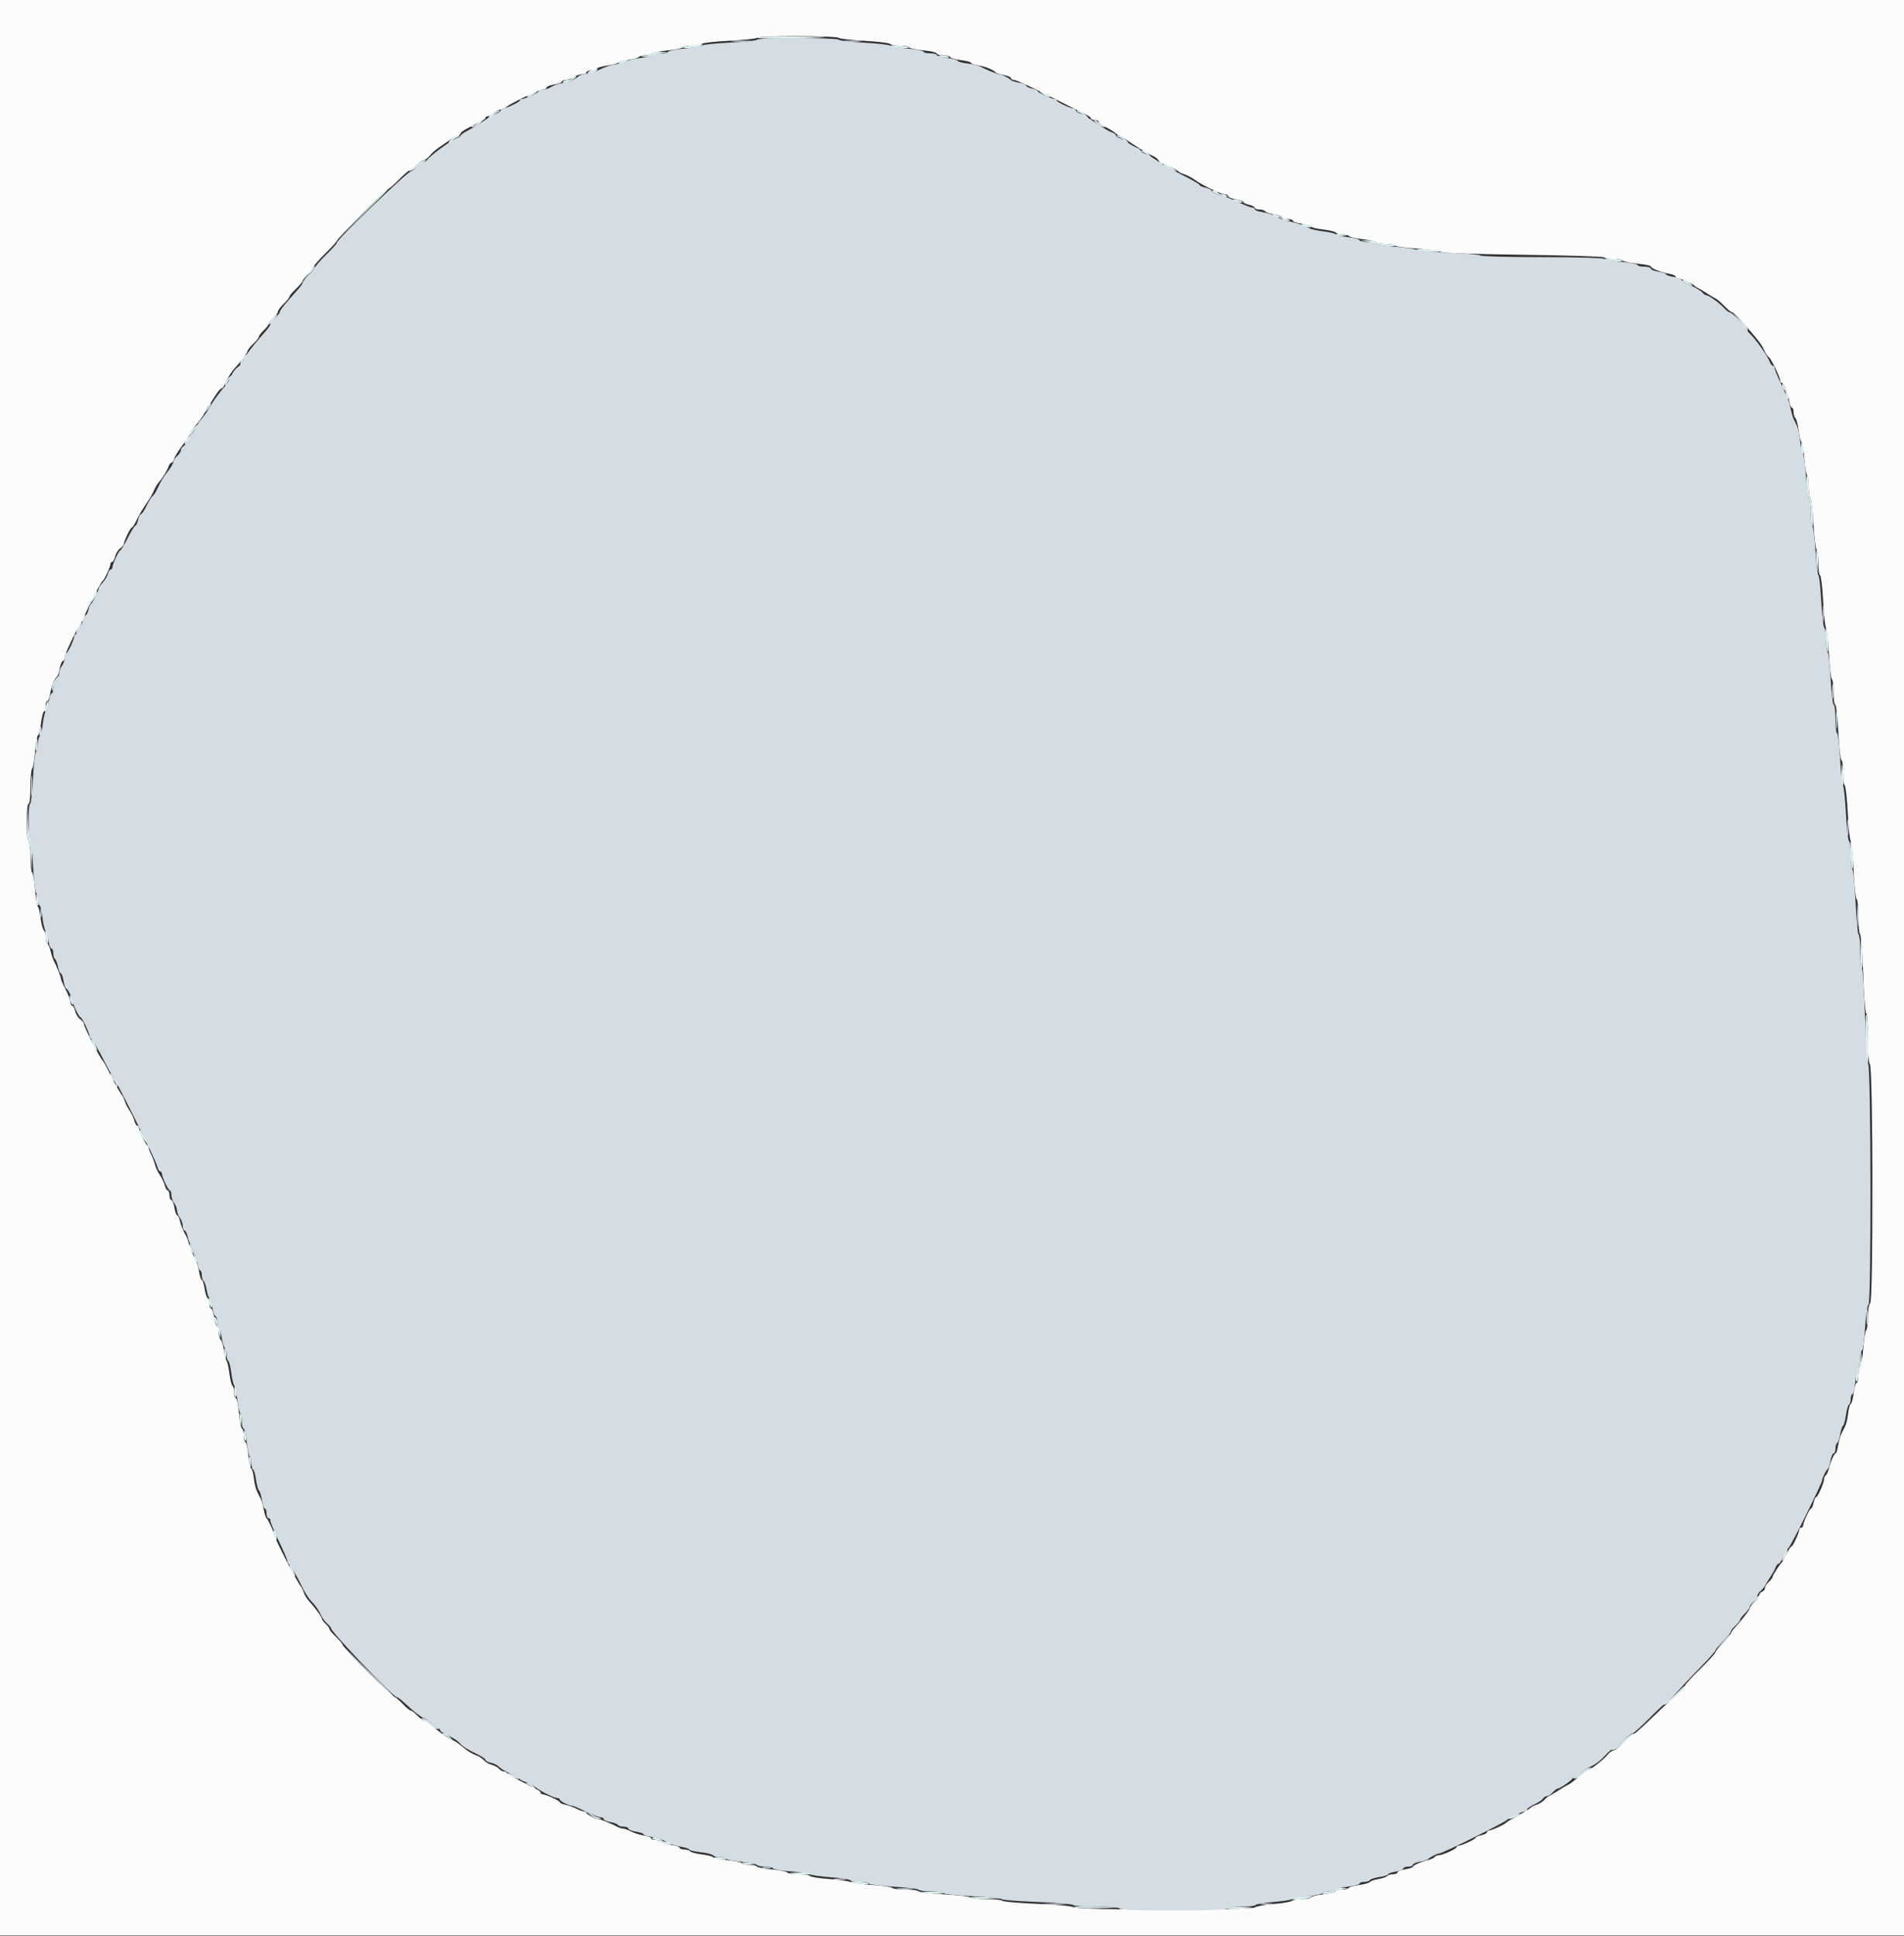 <svg id="svg" version="1.1" xmlns="http://www.w3.org/2000/svg" xmlns:xlink="http://www.w3.org/1999/xlink" width="400" height="406.494" viewBox="0, 0, 400,406.494"><rect x="0" y="0" width="400" height="406.494" fill="#333333" stroke="none"/><g id="svgg"><path id="path0" d="M0.000 203.200 L 0.000 406.400 200.000 406.400 L 400.000 406.400 400.000 203.200 L 400.000 0.000 200.000 0.000 L 0.000 0.000 0.000 203.200 M176.163 7.941 C 176.279 8.128,178.675 8.409,181.487 8.564 C 184.299 8.719,186.771 9.016,186.980 9.223 C 187.189 9.430,188.123 9.600,189.056 9.600 C 189.989 9.600,190.849 9.756,190.968 9.947 C 191.086 10.139,192.446 10.419,193.991 10.572 C 195.536 10.724,196.800 11.018,196.800 11.224 C 196.800 11.431,197.430 11.600,198.200 11.600 C 198.970 11.600,199.600 11.767,199.600 11.971 C 199.600 12.175,200.590 12.466,201.800 12.617 C 203.010 12.768,204.000 13.028,204.000 13.195 C 204.000 13.361,204.728 13.614,205.617 13.756 C 207.113 13.996,208.722 14.663,209.200 15.242 C 209.310 15.376,210.075 15.609,210.900 15.760 C 211.725 15.912,212.400 16.208,212.400 16.418 C 212.400 16.628,212.712 16.800,213.094 16.800 C 213.476 16.800,216.897 18.375,220.696 20.300 C 224.495 22.225,227.963 23.978,228.402 24.195 C 228.841 24.412,229.200 24.727,229.200 24.895 C 229.200 25.063,229.560 25.200,230.000 25.200 C 230.440 25.200,230.800 25.384,230.800 25.610 C 230.800 25.835,231.205 26.195,231.700 26.409 C 232.701 26.842,234.093 27.677,234.400 28.029 C 234.510 28.155,234.870 28.382,235.200 28.534 C 235.530 28.685,236.268 29.122,236.840 29.504 C 237.954 30.249,239.308 31.115,240.600 31.910 C 241.040 32.181,241.810 32.579,242.310 32.795 C 242.811 33.011,243.325 33.461,243.453 33.794 C 243.581 34.127,243.864 34.400,244.082 34.400 C 244.585 34.400,247.334 35.670,247.600 36.025 C 247.710 36.172,248.250 36.430,248.800 36.599 C 249.350 36.767,250.340 37.286,250.999 37.752 C 252.748 38.989,256.489 40.797,257.300 40.798 C 257.685 40.799,258.000 40.978,258.000 41.195 C 258.000 41.413,258.720 41.706,259.600 41.846 C 260.480 41.987,261.200 42.245,261.200 42.419 C 261.200 42.594,261.740 42.855,262.400 43.000 C 263.060 43.145,263.600 43.429,263.600 43.632 C 263.600 43.834,264.039 44.000,264.576 44.000 C 265.113 44.000,265.654 44.164,265.778 44.365 C 265.903 44.566,266.722 44.852,267.600 45.000 C 268.478 45.148,269.297 45.434,269.422 45.635 C 269.546 45.836,270.087 46.000,270.624 46.000 C 271.161 46.000,271.600 46.160,271.600 46.355 C 271.600 46.550,272.406 46.830,273.391 46.978 C 274.376 47.125,275.275 47.398,275.390 47.584 C 275.505 47.769,276.679 48.047,278.000 48.200 C 279.321 48.353,280.502 48.641,280.624 48.839 C 280.747 49.038,281.366 49.200,282.000 49.200 C 282.634 49.200,283.255 49.366,283.381 49.569 C 283.506 49.771,284.779 50.063,286.210 50.216 C 287.641 50.369,288.909 50.653,289.029 50.847 C 289.149 51.041,290.036 51.200,291.000 51.200 C 291.964 51.200,292.852 51.360,292.973 51.556 C 293.094 51.752,295.219 52.042,297.696 52.200 C 300.173 52.359,302.422 52.668,302.693 52.887 C 302.994 53.131,309.754 53.371,320.007 53.504 C 329.258 53.623,336.922 53.874,337.037 54.060 C 337.153 54.247,338.036 54.400,339.000 54.400 C 339.964 54.400,340.849 54.556,340.968 54.747 C 341.086 54.939,342.446 55.219,343.991 55.372 C 345.536 55.524,346.800 55.774,346.800 55.927 C 346.800 56.335,348.923 57.205,350.570 57.473 C 351.357 57.600,352.000 57.861,352.000 58.052 C 352.000 58.244,352.198 58.400,352.440 58.400 C 352.955 58.400,355.708 59.644,356.000 60.008 C 356.110 60.146,356.470 60.382,356.800 60.534 C 357.130 60.685,357.940 61.165,358.600 61.600 C 359.260 62.035,360.070 62.515,360.400 62.666 C 360.730 62.817,361.573 63.539,362.273 64.270 C 362.973 65.002,363.715 65.600,363.922 65.600 C 364.129 65.600,365.046 66.455,365.959 67.500 C 369.636 71.704,370.112 72.334,370.776 73.861 C 370.982 74.335,371.352 74.847,371.598 74.999 C 372.080 75.297,374.000 79.273,374.000 79.974 C 374.000 80.208,374.136 80.400,374.302 80.400 C 374.731 80.400,375.599 82.483,375.873 84.170 C 376.000 84.957,376.261 85.600,376.452 85.600 C 376.644 85.600,376.800 86.014,376.800 86.520 C 376.800 87.026,376.985 87.625,377.211 87.851 C 377.436 88.076,377.734 89.237,377.872 90.431 C 378.010 91.624,378.278 92.703,378.468 92.828 C 378.658 92.953,378.928 94.534,379.067 96.342 C 379.207 98.149,379.474 99.722,379.660 99.837 C 379.847 99.953,380.000 101.016,380.000 102.200 C 380.000 103.384,380.157 104.450,380.348 104.568 C 380.540 104.686,380.826 107.126,380.984 109.990 C 381.143 112.854,381.436 115.299,381.636 115.422 C 381.836 115.546,382.000 116.807,382.000 118.224 C 382.000 119.641,382.162 120.800,382.359 120.800 C 382.556 120.800,382.848 123.233,383.008 126.206 C 383.167 129.180,383.439 131.701,383.612 131.808 C 383.786 131.915,384.057 134.346,384.216 137.210 C 384.374 140.074,384.660 142.514,384.852 142.632 C 385.043 142.750,385.200 144.007,385.200 145.424 C 385.200 146.841,385.361 148.000,385.558 148.000 C 385.756 148.000,386.047 150.610,386.207 153.800 C 386.366 156.990,386.655 159.600,386.848 159.600 C 387.042 159.600,387.200 160.759,387.200 162.176 C 387.200 163.593,387.360 164.851,387.555 164.972 C 387.750 165.093,388.040 167.715,388.200 170.800 C 388.360 173.885,388.633 176.497,388.807 176.604 C 388.981 176.712,389.254 179.500,389.413 182.800 C 389.572 186.100,389.859 188.800,390.051 188.800 C 390.243 188.800,390.400 190.384,390.400 192.320 C 390.400 194.256,390.570 196.011,390.777 196.220 C 390.984 196.429,391.282 200.245,391.437 204.700 C 391.593 209.155,391.874 212.800,392.060 212.800 C 392.247 212.800,392.400 215.104,392.400 217.920 C 392.400 221.057,392.568 223.208,392.833 223.473 C 393.502 224.142,393.568 272.992,392.900 273.660 C 392.607 273.953,392.400 275.193,392.400 276.656 C 392.400 278.029,392.247 279.247,392.060 279.363 C 391.873 279.478,391.599 281.149,391.451 283.076 C 391.303 285.002,391.006 286.754,390.791 286.969 C 390.576 287.184,390.400 288.044,390.400 288.880 C 390.400 289.716,390.241 290.400,390.046 290.400 C 389.851 290.400,389.568 291.390,389.417 292.600 C 389.266 293.810,389.000 294.800,388.827 294.800 C 388.653 294.800,388.406 295.686,388.278 296.769 C 388.150 297.853,387.855 299.113,387.622 299.569 C 387.390 300.026,387.023 300.752,386.808 301.183 C 386.592 301.613,386.299 302.693,386.156 303.583 C 386.014 304.472,385.785 305.200,385.647 305.200 C 385.341 305.200,384.542 306.997,384.178 308.504 C 384.031 309.111,383.751 309.706,383.556 309.827 C 383.360 309.948,383.200 310.305,383.200 310.621 C 383.200 311.398,381.879 314.400,381.537 314.400 C 381.387 314.400,381.145 314.940,381.000 315.600 C 380.855 316.260,380.613 316.800,380.463 316.800 C 380.165 316.800,378.800 319.757,378.800 320.403 C 378.800 320.621,378.620 320.800,378.400 320.800 C 378.180 320.800,378.000 320.979,378.000 321.197 C 378.000 321.858,376.632 324.800,376.324 324.800 C 376.167 324.800,375.723 325.475,375.340 326.300 C 374.956 327.125,374.542 327.890,374.421 328.000 C 373.911 328.462,372.400 330.796,372.400 331.122 C 372.400 331.317,372.040 331.802,371.600 332.200 C 371.160 332.598,370.800 333.172,370.800 333.475 C 370.800 333.777,370.530 334.129,370.200 334.255 C 369.870 334.382,369.600 334.705,369.600 334.973 C 369.600 335.241,369.150 335.883,368.600 336.400 C 368.050 336.917,367.600 337.509,367.600 337.717 C 367.600 338.068,366.271 339.797,364.395 341.886 C 363.958 342.373,363.600 342.921,363.600 343.105 C 363.600 343.288,362.880 344.141,362.000 345.000 C 361.120 345.859,360.400 346.738,360.400 346.953 C 360.400 347.168,358.960 348.752,357.200 350.472 C 355.440 352.192,354.000 353.754,354.000 353.942 C 354.000 354.130,352.965 355.227,351.700 356.381 C 350.435 357.534,348.013 359.810,346.318 361.439 C 344.623 363.067,343.085 364.400,342.899 364.400 C 342.714 364.400,341.859 365.120,341.000 366.000 C 340.141 366.880,339.217 367.600,338.948 367.600 C 338.678 367.600,338.130 368.005,337.729 368.500 C 336.944 369.469,334.229 371.600,333.779 371.600 C 333.629 371.600,332.852 372.146,332.053 372.814 C 330.110 374.437,329.899 374.594,329.200 374.925 C 328.870 375.081,328.060 375.565,327.400 376.000 C 326.740 376.435,325.930 376.916,325.600 377.068 C 325.270 377.220,324.730 377.646,324.400 378.015 C 324.070 378.384,323.350 378.826,322.800 378.997 C 322.250 379.168,321.710 379.437,321.600 379.594 C 321.490 379.752,320.320 380.474,319.000 381.200 C 317.680 381.926,316.510 382.637,316.400 382.781 C 316.117 383.150,313.368 384.400,312.840 384.400 C 312.598 384.400,312.400 384.566,312.400 384.768 C 312.400 384.971,311.860 385.255,311.200 385.400 C 310.540 385.545,310.000 385.787,310.000 385.937 C 310.000 386.235,307.043 387.600,306.397 387.600 C 306.179 387.600,306.000 387.738,306.000 387.906 C 306.000 388.271,303.037 389.600,302.221 389.600 C 301.905 389.600,301.548 389.760,301.427 389.956 C 301.306 390.151,300.711 390.431,300.104 390.578 C 298.597 390.942,296.800 391.741,296.800 392.047 C 296.800 392.185,296.080 392.413,295.200 392.554 C 294.320 392.694,293.600 392.987,293.600 393.205 C 293.600 393.422,293.161 393.600,292.624 393.600 C 292.087 393.600,291.546 393.764,291.422 393.965 C 291.297 394.166,290.478 394.452,289.600 394.600 C 288.722 394.748,287.906 395.029,287.786 395.223 C 287.665 395.418,286.670 395.696,285.575 395.841 C 284.479 395.987,283.485 396.262,283.367 396.453 C 283.249 396.644,282.634 396.800,282.000 396.800 C 281.366 396.800,280.747 396.962,280.624 397.161 C 280.502 397.359,279.321 397.647,278.000 397.800 C 276.679 397.953,275.498 398.241,275.376 398.439 C 275.253 398.638,274.389 398.800,273.456 398.800 C 272.523 398.800,271.588 398.972,271.377 399.183 C 271.167 399.393,269.466 399.687,267.597 399.836 C 265.729 399.986,263.947 400.309,263.638 400.554 C 262.849 401.180,226.324 401.162,225.548 400.535 C 225.227 400.275,222.055 399.972,217.897 399.803 C 213.990 399.644,210.695 399.353,210.573 399.157 C 210.452 398.961,208.934 398.800,207.200 398.800 C 205.466 398.800,203.950 398.643,203.832 398.452 C 203.714 398.260,201.274 397.974,198.410 397.816 C 195.546 397.657,193.101 397.364,192.978 397.164 C 192.854 396.964,191.604 396.800,190.200 396.800 C 188.796 396.800,187.552 396.646,187.436 396.458 C 187.320 396.270,185.379 395.989,183.124 395.834 C 180.868 395.678,178.838 395.403,178.612 395.223 C 178.385 395.042,176.445 394.766,174.301 394.610 C 172.156 394.453,170.300 394.162,170.177 393.963 C 170.054 393.763,168.984 393.600,167.800 393.600 C 166.616 393.600,165.545 393.435,165.421 393.234 C 165.296 393.033,163.843 392.741,162.192 392.586 C 160.540 392.432,159.090 392.146,158.971 391.952 C 158.851 391.759,158.144 391.600,157.400 391.600 C 156.656 391.600,155.951 391.444,155.832 391.253 C 155.714 391.061,154.358 390.781,152.818 390.629 C 151.278 390.478,149.927 390.205,149.814 390.023 C 149.702 389.842,148.621 389.570,147.412 389.419 C 146.202 389.268,145.109 388.977,144.983 388.772 C 144.856 388.567,144.313 388.400,143.776 388.400 C 143.239 388.400,142.800 388.240,142.800 388.045 C 142.800 387.850,141.994 387.570,141.009 387.422 C 140.024 387.275,139.114 386.984,138.986 386.777 C 138.858 386.570,138.313 386.400,137.776 386.400 C 137.239 386.400,136.800 386.243,136.800 386.051 C 136.800 385.859,136.104 385.591,135.253 385.455 C 134.402 385.319,133.187 384.937,132.553 384.606 C 131.919 384.276,131.173 384.004,130.895 384.002 C 130.617 384.001,130.077 383.835,129.695 383.634 C 128.413 382.958,126.083 382.000,125.719 382.000 C 125.109 382.000,123.206 381.017,123.203 380.700 C 123.201 380.535,122.975 380.399,122.700 380.398 C 122.425 380.396,121.717 380.143,121.127 379.835 C 120.537 379.527,119.502 379.154,118.827 379.006 C 118.152 378.858,117.600 378.613,117.600 378.463 C 117.600 378.165,114.643 376.800,113.997 376.800 C 113.779 376.800,113.600 376.663,113.600 376.495 C 113.600 376.327,113.255 376.012,112.832 375.795 C 112.410 375.578,110.835 374.773,109.332 374.007 C 107.830 373.241,106.540 372.476,106.467 372.307 C 106.393 372.138,106.100 372.000,105.816 372.000 C 105.531 372.000,105.089 371.748,104.833 371.439 C 104.577 371.131,103.890 370.759,103.307 370.612 C 102.724 370.466,101.967 370.024,101.624 369.630 C 101.281 369.237,100.550 368.774,100.000 368.602 C 99.450 368.431,98.460 367.862,97.800 367.339 C 97.140 366.816,96.420 366.247,96.200 366.074 C 95.980 365.901,95.530 365.635,95.200 365.482 C 94.656 365.231,93.761 364.686,92.622 363.914 C 92.390 363.757,91.546 363.082,90.747 362.414 C 89.948 361.746,89.125 361.200,88.917 361.200 C 88.709 361.200,88.117 360.750,87.600 360.200 C 87.083 359.650,86.488 359.200,86.278 359.200 C 86.067 359.200,85.300 358.570,84.574 357.800 C 83.848 357.030,83.109 356.400,82.932 356.400 C 82.489 356.400,72.000 345.897,72.000 345.453 C 72.000 345.256,71.370 344.500,70.600 343.774 C 69.830 343.048,69.200 342.290,69.200 342.089 C 69.200 341.888,68.840 341.398,68.400 341.000 C 67.960 340.602,67.600 340.105,67.600 339.896 C 67.600 339.523,66.345 337.818,64.850 336.161 C 64.433 335.700,63.958 334.890,63.793 334.361 C 63.627 333.833,63.381 333.310,63.246 333.200 C 62.661 332.724,57.600 322.944,57.600 322.289 C 57.600 321.812,56.321 319.060,55.979 318.800 C 55.834 318.690,55.587 317.903,55.430 317.051 C 55.274 316.199,54.978 315.164,54.773 314.751 C 54.568 314.338,54.210 313.626,53.978 313.169 C 53.745 312.713,53.450 311.453,53.322 310.369 C 53.194 309.286,52.945 308.400,52.769 308.400 C 52.592 308.400,52.324 307.140,52.173 305.600 C 52.021 304.060,51.740 302.800,51.548 302.800 C 51.357 302.800,51.200 302.170,51.200 301.400 C 51.200 300.630,51.039 300.000,50.842 300.000 C 50.645 300.000,50.356 298.560,50.200 296.800 C 50.044 295.040,49.755 293.600,49.558 293.600 C 49.361 293.600,49.200 293.071,49.200 292.424 C 49.200 291.777,49.041 291.149,48.847 291.029 C 48.652 290.909,48.365 289.773,48.208 288.505 C 48.051 287.237,47.783 286.020,47.612 285.800 C 47.441 285.580,47.178 284.549,47.027 283.509 C 46.877 282.469,46.584 281.514,46.377 281.386 C 46.170 281.258,46.000 280.634,46.000 280.000 C 46.000 279.366,45.830 278.742,45.623 278.614 C 45.416 278.486,45.125 277.576,44.978 276.591 C 44.830 275.606,44.550 274.800,44.355 274.800 C 44.160 274.800,44.000 274.361,44.000 273.824 C 44.000 273.287,43.830 272.742,43.623 272.614 C 43.416 272.486,43.125 271.576,42.978 270.591 C 42.830 269.606,42.573 268.800,42.406 268.800 C 42.239 268.800,41.986 268.072,41.844 267.183 C 41.701 266.293,41.423 265.258,41.226 264.883 C 40.505 263.510,39.600 261.268,39.600 260.852 C 39.600 260.617,39.262 259.822,38.848 259.085 C 38.434 258.349,37.970 257.173,37.816 256.473 C 37.662 255.773,37.394 255.200,37.219 255.200 C 37.045 255.200,36.787 254.480,36.646 253.600 C 36.506 252.720,36.213 252.000,35.995 252.000 C 35.778 252.000,35.600 251.550,35.600 251.000 C 35.600 250.450,35.440 250.000,35.243 250.000 C 35.047 250.000,34.765 249.516,34.617 248.924 C 34.468 248.333,34.011 247.377,33.600 246.800 C 33.189 246.223,32.723 245.234,32.565 244.602 C 32.406 243.970,32.035 242.991,31.741 242.427 C 31.446 241.862,31.204 241.175,31.202 240.900 C 31.201 240.625,31.062 240.400,30.894 240.400 C 30.573 240.400,29.200 237.480,29.200 236.797 C 29.200 236.579,29.040 236.400,28.843 236.400 C 28.647 236.400,28.365 235.916,28.217 235.324 C 28.068 234.733,27.622 233.788,27.226 233.224 C 26.829 232.661,26.367 231.750,26.199 231.200 C 26.030 230.650,25.781 230.110,25.646 230.000 C 25.356 229.764,23.998 227.335,22.739 224.800 C 22.247 223.810,21.745 222.910,21.622 222.800 C 20.998 222.239,17.600 215.603,17.600 214.946 C 17.600 214.743,17.247 214.322,16.815 214.011 C 16.383 213.699,15.919 212.940,15.783 212.322 C 15.647 211.705,15.371 211.200,15.168 211.200 C 14.966 211.200,14.800 210.867,14.800 210.460 C 14.800 210.052,14.350 208.873,13.800 207.838 C 13.250 206.804,12.800 205.769,12.800 205.539 C 12.800 205.147,11.925 202.963,11.217 201.587 C 11.044 201.250,10.775 200.397,10.620 199.691 C 10.465 198.986,10.172 198.306,9.969 198.181 C 9.766 198.055,9.600 197.459,9.600 196.856 C 9.600 196.253,9.415 195.575,9.189 195.349 C 8.964 195.124,8.666 193.963,8.528 192.769 C 8.390 191.576,8.129 190.502,7.947 190.382 C 7.766 190.262,7.497 188.597,7.350 186.682 C 7.202 184.767,6.929 183.200,6.741 183.200 C 6.553 183.200,6.400 181.771,6.400 180.024 C 6.400 178.277,6.220 176.736,6.000 176.600 C 5.471 176.273,5.471 168.800,6.000 168.800 C 6.237 168.800,6.400 167.341,6.400 165.224 C 6.400 163.257,6.558 161.549,6.752 161.430 C 6.946 161.310,7.232 159.679,7.388 157.806 C 7.544 155.933,7.818 154.400,7.997 154.400 C 8.175 154.400,8.447 153.320,8.600 151.999 C 8.753 150.679,9.041 149.498,9.239 149.376 C 9.438 149.253,9.600 148.713,9.600 148.176 C 9.600 147.639,9.757 147.200,9.949 147.200 C 10.141 147.200,10.414 146.472,10.556 145.583 C 10.796 144.087,11.463 142.478,12.042 142.000 C 12.176 141.890,12.409 141.125,12.560 140.300 C 12.712 139.475,13.008 138.800,13.218 138.800 C 13.428 138.800,13.600 138.455,13.600 138.032 C 13.600 137.218,16.791 130.693,17.300 130.467 C 17.465 130.393,17.600 130.112,17.600 129.841 C 17.600 129.266,21.091 122.326,21.538 122.013 C 21.932 121.737,23.200 119.010,23.200 118.440 C 23.200 118.198,23.366 118.000,23.568 118.000 C 23.771 118.000,24.047 117.495,24.183 116.878 C 24.319 116.260,24.783 115.501,25.215 115.189 C 25.647 114.878,26.000 114.484,26.000 114.314 C 26.000 113.719,27.392 110.800,27.676 110.800 C 27.833 110.800,28.275 110.125,28.658 109.300 C 29.041 108.475,29.725 107.260,30.178 106.600 C 31.472 104.716,31.969 103.876,32.429 102.801 C 32.664 102.251,33.142 101.485,33.492 101.098 C 34.240 100.272,35.084 98.887,35.440 97.900 C 35.579 97.515,35.831 97.200,36.000 97.200 C 36.169 97.200,36.412 96.885,36.542 96.500 C 36.824 95.659,37.431 94.693,38.900 92.744 C 39.505 91.941,40.000 91.157,40.000 91.000 C 40.000 90.844,40.453 90.150,41.006 89.458 C 41.559 88.766,42.153 88.020,42.326 87.800 C 42.499 87.580,42.768 87.130,42.925 86.800 C 43.081 86.470,43.522 85.727,43.904 85.149 C 44.287 84.571,44.954 83.536,45.386 82.849 C 45.819 82.162,46.318 81.600,46.496 81.600 C 46.674 81.600,47.003 81.195,47.227 80.700 C 47.889 79.237,48.642 78.021,49.341 77.288 C 50.590 75.976,52.000 74.083,52.000 73.717 C 52.000 73.515,52.540 72.832,53.200 72.200 C 53.860 71.568,54.400 70.880,54.400 70.671 C 54.400 70.462,54.850 69.875,55.400 69.365 C 55.950 68.855,56.400 68.281,56.400 68.089 C 56.400 67.897,56.850 67.317,57.400 66.800 C 57.950 66.283,58.400 65.656,58.400 65.405 C 58.400 65.155,58.940 64.432,59.600 63.800 C 60.260 63.168,60.800 62.492,60.800 62.298 C 60.800 62.105,61.430 61.352,62.200 60.626 C 62.970 59.900,63.600 59.135,63.600 58.928 C 63.600 58.720,64.140 58.032,64.800 57.400 C 65.460 56.768,66.000 56.089,66.000 55.891 C 66.000 55.693,67.080 54.468,68.400 53.168 C 69.720 51.869,70.800 50.671,70.800 50.508 C 70.800 50.135,81.290 39.600,81.662 39.600 C 81.812 39.600,82.830 38.700,83.924 37.600 C 85.018 36.500,86.082 35.600,86.287 35.600 C 86.492 35.600,87.083 35.150,87.600 34.600 C 88.117 34.050,88.765 33.600,89.041 33.600 C 89.316 33.600,89.870 33.194,90.271 32.698 C 90.672 32.202,91.522 31.437,92.160 30.998 C 94.906 29.108,95.437 28.778,96.100 28.549 C 96.485 28.416,96.800 28.152,96.800 27.963 C 96.800 27.775,97.631 27.210,98.648 26.710 C 101.673 25.220,102.000 25.024,102.000 24.705 C 102.000 24.537,102.248 24.400,102.551 24.400 C 102.854 24.400,103.311 24.148,103.567 23.839 C 103.823 23.531,104.519 23.157,105.112 23.008 C 105.706 22.859,106.284 22.616,106.396 22.468 C 106.819 21.912,113.298 18.800,114.032 18.800 C 114.455 18.800,114.800 18.622,114.800 18.405 C 114.800 18.187,115.520 17.894,116.400 17.754 C 117.280 17.613,118.000 17.341,118.000 17.149 C 118.000 16.957,118.405 16.794,118.900 16.787 C 119.395 16.780,120.149 16.510,120.576 16.187 C 121.004 15.864,121.769 15.600,122.276 15.600 C 122.784 15.600,123.200 15.420,123.200 15.200 C 123.200 14.980,123.639 14.800,124.176 14.800 C 124.713 14.800,125.261 14.625,125.393 14.412 C 125.525 14.198,126.530 13.904,127.625 13.759 C 128.721 13.613,129.711 13.343,129.825 13.159 C 129.940 12.974,130.930 12.704,132.025 12.559 C 133.121 12.413,134.115 12.138,134.233 11.947 C 134.351 11.756,134.966 11.600,135.600 11.600 C 136.234 11.600,136.855 11.435,136.979 11.234 C 137.104 11.033,138.557 10.741,140.208 10.586 C 141.860 10.432,143.310 10.146,143.429 9.952 C 143.549 9.759,144.411 9.600,145.344 9.600 C 146.277 9.600,147.213 9.427,147.425 9.215 C 147.637 9.003,150.289 8.705,153.320 8.553 C 156.350 8.401,158.923 8.125,159.038 7.938 C 159.312 7.495,175.889 7.497,176.163 7.941 " stroke="none" fill="#fcfcfc" fill-rule="evenodd"></path><path id="path1" d="M159.038 8.338 C 158.923 8.525,156.358 8.801,153.339 8.952 C 150.319 9.104,147.657 9.382,147.424 9.570 C 147.191 9.758,145.515 10.040,143.700 10.197 C 141.885 10.355,140.400 10.645,140.400 10.842 C 140.400 11.039,139.691 11.200,138.824 11.200 C 137.957 11.200,137.147 11.362,137.024 11.561 C 136.902 11.759,135.721 12.047,134.400 12.200 C 133.079 12.353,131.908 12.625,131.797 12.805 C 131.686 12.984,130.832 13.246,129.898 13.388 C 128.323 13.627,127.177 14.004,125.549 14.819 C 125.191 14.999,124.201 15.274,123.349 15.430 C 122.497 15.587,121.710 15.824,121.600 15.958 C 121.149 16.504,119.606 17.162,118.149 17.429 C 117.297 17.586,116.245 17.958,115.811 18.257 C 115.377 18.556,114.612 18.800,114.111 18.800 C 113.610 18.800,113.200 18.938,113.200 19.106 C 113.200 19.427,110.280 20.800,109.597 20.800 C 109.379 20.800,109.200 20.938,109.200 21.106 C 109.200 21.427,106.280 22.800,105.597 22.800 C 105.379 22.800,105.200 22.959,105.200 23.153 C 105.200 23.348,104.885 23.612,104.500 23.742 C 103.786 23.981,103.129 24.370,101.000 25.810 C 100.340 26.256,99.125 26.972,98.300 27.401 C 97.475 27.831,96.800 28.300,96.800 28.444 C 96.800 28.589,96.485 28.812,96.100 28.942 C 94.853 29.360,89.987 32.954,89.667 33.692 C 89.593 33.862,89.310 34.000,89.036 34.000 C 88.763 34.000,88.117 34.450,87.600 35.000 C 87.083 35.550,86.497 36.000,86.297 36.000 C 85.642 36.000,70.800 50.286,70.800 50.917 C 70.800 51.111,69.810 52.236,68.600 53.417 C 67.390 54.599,66.400 55.718,66.400 55.904 C 66.400 56.091,65.770 56.854,65.000 57.600 C 64.230 58.346,63.600 59.118,63.600 59.314 C 63.600 59.511,63.170 60.151,62.643 60.736 C 59.816 63.881,58.800 65.135,58.800 65.479 C 58.800 65.689,58.350 66.283,57.800 66.800 C 57.250 67.317,56.800 67.895,56.800 68.084 C 56.800 68.274,56.447 68.827,56.016 69.314 C 52.999 72.722,51.539 74.640,50.924 76.000 C 50.775 76.330,50.314 76.843,49.901 77.140 C 49.488 77.438,48.981 78.068,48.776 78.540 C 48.375 79.462,47.534 80.873,47.190 81.200 C 46.612 81.749,44.400 84.750,44.400 84.984 C 44.400 85.243,42.449 87.989,41.973 88.400 C 41.846 88.510,41.618 88.870,41.466 89.200 C 41.315 89.530,40.835 90.340,40.400 91.000 C 39.965 91.660,39.485 92.470,39.335 92.800 C 39.184 93.130,38.822 93.544,38.530 93.720 C 38.239 93.896,38.000 94.273,38.000 94.558 C 38.000 94.843,37.640 95.402,37.200 95.800 C 36.760 96.198,36.400 96.752,36.400 97.031 C 36.400 97.310,35.995 98.049,35.500 98.672 C 34.349 100.123,33.751 101.093,33.047 102.651 C 32.736 103.339,32.299 104.015,32.075 104.153 C 31.852 104.291,31.278 105.213,30.799 106.202 C 30.320 107.191,29.779 108.000,29.596 108.000 C 29.413 108.000,29.145 108.540,29.000 109.200 C 28.855 109.860,28.601 110.400,28.436 110.400 C 28.272 110.400,27.549 111.570,26.830 113.000 C 26.111 114.430,25.403 115.600,25.256 115.600 C 24.963 115.600,23.600 118.565,23.600 119.203 C 23.600 119.421,23.440 119.600,23.243 119.600 C 23.047 119.600,22.784 120.009,22.659 120.508 C 22.534 121.007,22.064 121.810,21.615 122.291 C 21.167 122.773,20.800 123.263,20.800 123.381 C 20.800 123.891,19.386 126.800,19.137 126.800 C 18.987 126.800,18.745 127.340,18.600 128.000 C 18.455 128.660,18.171 129.200,17.968 129.200 C 17.766 129.200,17.600 129.379,17.600 129.597 C 17.600 130.280,16.227 133.200,15.906 133.200 C 15.738 133.200,15.600 133.379,15.600 133.597 C 15.600 134.280,14.227 137.200,13.906 137.200 C 13.738 137.200,13.600 137.616,13.600 138.124 C 13.600 138.631,13.336 139.396,13.013 139.824 C 12.690 140.251,12.420 140.971,12.413 141.424 C 12.406 141.876,12.136 142.596,11.813 143.024 C 11.490 143.451,11.220 144.205,11.213 144.700 C 11.206 145.195,11.040 145.600,10.845 145.600 C 10.650 145.600,10.370 146.406,10.222 147.391 C 10.075 148.376,9.802 149.275,9.616 149.390 C 9.431 149.505,9.153 150.679,9.000 152.000 C 8.847 153.321,8.559 154.502,8.361 154.624 C 8.162 154.747,8.000 155.431,8.000 156.144 C 8.000 156.857,7.816 157.624,7.590 157.850 C 7.365 158.075,7.067 160.631,6.929 163.530 C 6.790 166.428,6.524 168.800,6.338 168.800 C 5.896 168.800,5.897 176.289,6.339 176.563 C 6.526 176.678,6.804 179.164,6.958 182.086 C 7.111 185.009,7.408 187.460,7.618 187.533 C 7.828 187.607,8.000 188.181,8.000 188.810 C 8.000 189.438,8.154 190.048,8.343 190.165 C 8.531 190.281,8.786 191.350,8.909 192.539 C 9.032 193.729,9.318 195.039,9.544 195.451 C 9.771 195.863,10.064 196.875,10.196 197.700 C 10.328 198.525,10.608 199.200,10.818 199.200 C 11.028 199.200,11.200 199.639,11.200 200.176 C 11.200 200.713,11.360 201.251,11.555 201.372 C 11.750 201.493,12.028 202.223,12.173 202.996 C 12.318 203.768,12.585 204.400,12.767 204.400 C 12.949 204.400,13.213 205.120,13.354 206.000 C 13.494 206.880,13.742 207.601,13.905 207.603 C 14.207 207.606,15.200 209.504,15.200 210.077 C 15.200 210.689,16.592 213.600,16.884 213.600 C 17.200 213.600,18.800 216.894,18.800 217.545 C 18.800 217.758,18.935 217.993,19.100 218.067 C 19.412 218.205,20.528 220.122,22.088 223.200 C 22.589 224.190,23.090 225.090,23.200 225.200 C 23.965 225.965,32.678 243.433,33.026 244.900 C 33.169 245.505,33.447 246.000,33.643 246.000 C 33.840 246.000,34.000 246.179,34.000 246.397 C 34.000 247.080,35.373 250.000,35.694 250.000 C 35.862 250.000,36.000 250.416,36.000 250.924 C 36.000 251.431,36.264 252.196,36.587 252.624 C 36.910 253.051,37.186 253.760,37.200 254.200 C 37.214 254.640,37.490 255.349,37.813 255.776 C 38.136 256.204,38.400 256.969,38.400 257.476 C 38.400 257.984,38.566 258.400,38.768 258.400 C 38.971 258.400,39.262 258.973,39.416 259.673 C 39.570 260.373,40.032 261.545,40.444 262.278 C 40.855 263.011,41.307 264.328,41.447 265.205 C 41.587 266.082,41.859 266.800,42.051 266.800 C 42.243 266.800,42.400 267.239,42.400 267.776 C 42.400 268.313,42.564 268.854,42.765 268.978 C 42.966 269.103,43.252 269.922,43.400 270.800 C 43.548 271.678,43.824 272.491,44.012 272.607 C 44.200 272.724,44.475 273.624,44.622 274.609 C 44.770 275.594,45.050 276.400,45.245 276.400 C 45.440 276.400,45.600 276.839,45.600 277.376 C 45.600 277.913,45.756 278.449,45.947 278.567 C 46.138 278.685,46.413 279.679,46.559 280.775 C 46.704 281.870,46.998 282.875,47.212 283.007 C 47.425 283.139,47.600 283.766,47.600 284.400 C 47.600 285.034,47.759 285.651,47.953 285.771 C 48.148 285.891,48.435 287.027,48.592 288.295 C 48.749 289.563,49.040 290.798,49.239 291.041 C 49.437 291.283,49.716 292.594,49.858 293.953 C 50.000 295.313,50.270 296.520,50.458 296.636 C 50.646 296.752,50.800 297.557,50.800 298.424 C 50.800 299.291,50.969 300.000,51.176 300.000 C 51.382 300.000,51.676 301.264,51.828 302.809 C 51.981 304.354,52.261 305.714,52.453 305.832 C 52.644 305.951,52.800 306.566,52.800 307.200 C 52.800 307.834,52.963 308.454,53.163 308.577 C 53.362 308.700,53.649 309.700,53.800 310.800 C 53.951 311.900,54.228 312.894,54.414 313.009 C 54.601 313.124,54.875 314.024,55.022 315.009 C 55.170 315.994,55.450 316.800,55.645 316.800 C 55.840 316.800,56.000 317.250,56.000 317.800 C 56.000 318.350,56.180 318.800,56.400 318.800 C 56.620 318.800,56.800 318.998,56.800 319.240 C 56.800 319.712,57.416 321.176,59.244 325.049 C 59.880 326.396,60.400 327.686,60.400 327.916 C 60.400 328.145,60.535 328.393,60.700 328.467 C 61.020 328.609,62.200 330.656,63.660 333.600 C 64.151 334.590,64.923 335.772,65.376 336.226 C 66.304 337.156,67.034 338.219,67.555 339.400 C 67.749 339.840,68.289 340.543,68.754 340.962 C 69.219 341.381,69.600 341.859,69.600 342.025 C 69.600 342.742,82.653 356.400,83.338 356.400 C 83.544 356.400,84.182 356.850,84.756 357.401 C 86.547 359.117,88.689 360.800,89.083 360.800 C 89.291 360.800,89.883 361.250,90.400 361.800 C 90.917 362.350,91.578 362.800,91.870 362.800 C 92.161 362.800,92.400 362.984,92.400 363.210 C 92.400 363.435,92.805 363.803,93.300 364.027 C 94.866 364.736,96.172 365.549,96.602 366.083 C 97.122 366.729,98.123 367.356,100.300 368.403 C 101.235 368.852,102.000 369.381,102.000 369.578 C 102.000 369.775,102.528 370.052,103.172 370.194 C 103.817 370.336,104.552 370.701,104.805 371.006 C 105.058 371.311,106.105 371.962,107.132 372.452 C 108.160 372.943,109.090 373.468,109.200 373.619 C 109.310 373.769,109.850 374.032,110.400 374.204 C 110.950 374.375,111.940 374.910,112.600 375.393 C 113.932 376.367,116.480 377.600,117.160 377.600 C 117.402 377.600,117.601 377.735,117.603 377.900 C 117.607 378.233,119.520 379.199,120.180 379.202 C 120.411 379.202,121.680 379.742,123.000 380.400 C 124.320 381.058,125.715 381.598,126.100 381.598 C 126.485 381.599,126.800 381.772,126.800 381.982 C 126.800 382.192,127.432 382.482,128.204 382.627 C 128.977 382.772,129.707 383.050,129.828 383.245 C 129.949 383.440,130.487 383.600,131.024 383.600 C 131.561 383.600,132.000 383.778,132.000 383.995 C 132.000 384.213,132.720 384.506,133.600 384.646 C 134.480 384.787,135.200 385.036,135.200 385.200 C 135.200 385.364,135.928 385.614,136.817 385.756 C 137.707 385.899,138.787 386.192,139.217 386.408 C 139.648 386.623,140.352 386.977,140.783 387.192 C 141.213 387.408,142.293 387.701,143.183 387.844 C 144.072 387.986,144.800 388.236,144.800 388.399 C 144.800 388.563,145.875 388.818,147.188 388.967 C 148.501 389.115,149.682 389.409,149.811 389.618 C 149.941 389.828,150.566 390.000,151.200 390.000 C 151.834 390.000,152.451 390.159,152.571 390.352 C 152.690 390.546,154.140 390.832,155.792 390.986 C 157.443 391.141,158.896 391.433,159.021 391.634 C 159.145 391.835,159.957 392.000,160.824 392.000 C 161.691 392.000,162.400 392.164,162.400 392.364 C 162.400 392.564,163.975 392.842,165.900 392.982 C 167.825 393.122,169.693 393.396,170.050 393.590 C 170.408 393.785,172.437 394.072,174.561 394.228 C 176.684 394.384,178.517 394.666,178.634 394.856 C 178.751 395.045,179.636 395.200,180.600 395.200 C 181.564 395.200,182.453 395.362,182.575 395.560 C 182.697 395.757,185.051 396.049,187.805 396.208 C 190.559 396.367,192.910 396.655,193.030 396.848 C 193.149 397.042,194.306 397.200,195.600 397.200 C 196.894 397.200,198.053 397.363,198.176 397.562 C 198.299 397.761,201.100 398.054,204.400 398.213 C 207.700 398.372,210.400 398.640,210.400 398.808 C 210.400 398.976,213.733 399.245,217.807 399.406 C 221.880 399.566,225.311 399.856,225.430 400.049 C 225.550 400.242,227.797 400.400,230.424 400.400 C 233.341 400.400,235.200 400.556,235.200 400.800 C 235.200 401.347,257.462 401.347,257.800 400.800 C 257.936 400.580,259.286 400.400,260.800 400.400 C 262.314 400.400,263.648 400.245,263.765 400.056 C 263.882 399.867,265.533 399.586,267.434 399.431 C 269.334 399.277,271.184 398.991,271.545 398.794 C 271.905 398.598,273.413 398.325,274.896 398.188 C 276.378 398.050,277.694 397.771,277.819 397.569 C 277.945 397.366,278.566 397.200,279.200 397.200 C 279.834 397.200,280.453 397.038,280.576 396.839 C 280.698 396.641,281.879 396.353,283.199 396.200 C 284.520 396.047,285.600 395.759,285.600 395.561 C 285.600 395.362,286.039 395.200,286.576 395.200 C 287.113 395.200,287.658 395.030,287.786 394.823 C 287.914 394.616,288.824 394.325,289.809 394.178 C 290.794 394.030,291.600 393.773,291.600 393.606 C 291.600 393.439,292.320 393.187,293.200 393.046 C 294.080 392.906,294.800 392.613,294.800 392.395 C 294.800 392.178,295.250 392.000,295.800 392.000 C 296.350 392.000,296.800 391.828,296.800 391.618 C 296.800 391.408,297.475 391.112,298.300 390.960 C 299.125 390.809,299.890 390.576,300.000 390.442 C 300.348 390.021,301.970 389.200,302.456 389.200 C 303.056 389.200,315.902 382.836,316.527 382.229 C 317.108 381.665,319.759 380.400,320.360 380.400 C 320.602 380.400,320.800 380.228,320.800 380.019 C 320.800 379.809,321.475 379.324,322.300 378.940 C 323.125 378.557,323.944 378.008,324.120 377.722 C 324.296 377.435,324.673 377.200,324.958 377.200 C 325.243 377.200,325.802 376.840,326.200 376.400 C 326.598 375.960,327.083 375.600,327.278 375.600 C 327.705 375.600,330.145 373.923,330.333 373.500 C 330.407 373.335,330.694 373.200,330.971 373.200 C 331.249 373.200,331.819 372.819,332.238 372.354 C 332.657 371.889,333.360 371.349,333.800 371.155 C 335.187 370.543,336.128 369.840,337.356 368.500 C 338.011 367.785,338.748 367.200,338.992 367.200 C 339.237 367.200,340.141 366.480,341.000 365.600 C 341.859 364.720,342.751 363.996,342.981 363.992 C 343.212 363.987,344.817 362.547,346.550 360.792 C 348.282 359.036,349.840 357.600,350.013 357.600 C 350.185 357.600,351.197 356.606,352.263 355.390 C 353.328 354.175,355.595 351.770,357.300 350.046 C 359.005 348.321,360.400 346.742,360.400 346.537 C 360.400 346.331,361.120 345.459,362.000 344.600 C 362.880 343.741,363.600 342.870,363.600 342.665 C 363.600 342.460,364.050 341.875,364.600 341.365 C 365.150 340.855,365.600 340.281,365.600 340.089 C 365.600 339.897,366.050 339.317,366.600 338.800 C 367.150 338.283,367.600 337.650,367.600 337.392 C 367.600 337.135,367.960 336.598,368.400 336.200 C 368.840 335.802,369.200 335.300,369.200 335.085 C 369.200 334.870,369.527 334.403,369.928 334.047 C 370.328 333.691,370.780 333.130,370.932 332.800 C 371.084 332.470,371.569 331.660,372.009 331.000 C 372.449 330.340,372.918 329.485,373.051 329.100 C 373.184 328.715,373.444 328.400,373.628 328.400 C 373.812 328.400,374.279 327.725,374.666 326.900 C 375.053 326.075,375.576 325.187,375.829 324.927 C 376.436 324.302,382.800 311.456,382.800 310.856 C 382.800 310.370,383.621 308.748,384.042 308.400 C 384.176 308.290,384.409 307.525,384.560 306.700 C 384.712 305.875,385.008 305.200,385.218 305.200 C 385.428 305.200,385.600 304.761,385.600 304.224 C 385.600 303.687,385.764 303.146,385.965 303.022 C 386.166 302.897,386.452 302.078,386.600 301.200 C 386.748 300.322,387.017 299.513,387.197 299.402 C 387.378 299.290,387.649 298.300,387.800 297.200 C 387.951 296.100,388.238 295.100,388.437 294.977 C 388.637 294.854,388.800 294.313,388.800 293.776 C 388.800 293.239,388.962 292.800,389.159 292.800 C 389.357 292.800,389.645 291.539,389.800 289.998 C 389.955 288.458,390.243 287.097,390.441 286.975 C 390.638 286.853,390.800 286.043,390.800 285.176 C 390.800 284.309,390.962 283.600,391.161 283.600 C 391.359 283.600,391.652 281.485,391.811 278.900 C 391.980 276.170,392.290 274.080,392.551 273.914 C 393.135 273.543,393.065 224.207,392.479 223.483 C 392.264 223.217,391.957 218.633,391.797 213.294 C 391.637 207.956,391.347 203.491,391.153 203.371 C 390.959 203.251,390.800 201.644,390.800 199.800 C 390.800 197.956,390.645 196.352,390.456 196.235 C 390.267 196.118,389.983 193.092,389.826 189.511 C 389.668 185.930,389.373 182.829,389.170 182.620 C 388.966 182.411,388.800 181.027,388.800 179.544 C 388.800 178.061,388.642 176.749,388.449 176.630 C 388.255 176.511,387.967 173.935,387.807 170.906 C 387.647 167.878,387.369 165.219,387.190 164.997 C 387.010 164.775,386.734 162.210,386.575 159.297 C 386.417 156.384,386.133 154.000,385.944 154.000 C 385.755 154.000,385.600 152.650,385.600 151.000 C 385.600 149.350,385.438 148.000,385.241 148.000 C 385.044 148.000,384.752 145.567,384.592 142.594 C 384.433 139.620,384.145 137.089,383.951 136.970 C 383.758 136.851,383.600 135.694,383.600 134.400 C 383.600 133.106,383.442 131.949,383.249 131.830 C 383.055 131.711,382.767 129.180,382.608 126.206 C 382.448 123.233,382.178 120.800,382.007 120.800 C 381.836 120.800,381.566 118.549,381.408 115.799 C 381.249 113.048,380.957 110.697,380.760 110.575 C 380.562 110.453,380.400 109.114,380.400 107.600 C 380.400 106.086,380.240 104.748,380.044 104.627 C 379.848 104.506,379.558 102.424,379.400 100.000 C 379.242 97.576,378.970 95.505,378.795 95.397 C 378.621 95.290,378.349 94.083,378.190 92.717 C 378.032 91.350,377.744 89.910,377.551 89.516 C 377.358 89.122,377.043 88.479,376.851 88.087 C 376.659 87.695,376.378 86.750,376.228 85.987 C 375.913 84.396,375.747 83.968,374.046 80.351 C 373.361 78.894,372.800 77.499,372.800 77.251 C 372.800 77.003,372.641 76.800,372.447 76.800 C 372.252 76.800,371.984 76.485,371.851 76.100 C 371.444 74.922,368.907 71.289,367.700 70.154 C 367.205 69.689,366.800 69.140,366.800 68.935 C 366.800 68.456,363.885 65.600,363.396 65.600 C 363.192 65.600,362.659 65.195,362.212 64.700 C 361.243 63.629,358.983 62.000,358.465 62.000 C 358.263 62.000,357.872 61.728,357.597 61.396 C 357.321 61.063,356.219 60.390,355.148 59.898 C 354.076 59.407,353.200 58.871,353.200 58.707 C 353.200 58.543,352.480 58.294,351.600 58.154 C 350.720 58.013,350.000 57.764,350.000 57.600 C 350.000 57.436,349.280 57.187,348.400 57.046 C 347.520 56.906,346.800 56.613,346.800 56.395 C 346.800 56.178,346.170 56.000,345.400 56.000 C 344.630 56.000,344.000 55.836,344.000 55.636 C 344.000 55.436,342.467 55.144,340.594 54.988 C 338.721 54.832,337.090 54.546,336.970 54.352 C 336.851 54.158,331.014 54.000,324.000 54.000 C 316.986 54.000,311.154 53.848,311.039 53.663 C 310.925 53.478,307.915 53.206,304.352 53.059 C 300.788 52.912,297.676 52.635,297.436 52.443 C 297.196 52.251,295.245 51.966,293.101 51.810 C 290.956 51.653,289.100 51.362,288.977 51.163 C 288.854 50.963,288.043 50.800,287.176 50.800 C 286.309 50.800,285.600 50.638,285.600 50.439 C 285.600 50.241,284.520 49.953,283.199 49.800 C 281.879 49.647,280.711 49.380,280.605 49.207 C 280.498 49.035,279.389 48.766,278.141 48.610 C 276.893 48.454,275.585 48.184,275.236 48.010 C 273.757 47.273,272.516 46.830,271.213 46.572 C 270.450 46.422,269.505 46.141,269.113 45.949 C 268.721 45.757,268.048 45.423,267.617 45.208 C 267.187 44.992,266.107 44.699,265.217 44.556 C 264.328 44.414,263.600 44.141,263.600 43.949 C 263.600 43.757,263.402 43.600,263.160 43.600 C 262.919 43.600,262.064 43.309,261.260 42.953 C 257.789 41.413,257.260 41.200,256.919 41.200 C 256.341 41.200,254.407 40.225,254.403 39.932 C 254.401 39.784,253.860 39.545,253.200 39.400 C 252.540 39.255,252.000 39.004,252.000 38.842 C 252.000 38.680,250.425 37.760,248.500 36.798 C 246.575 35.837,244.464 34.679,243.808 34.225 C 242.073 33.024,241.091 32.446,240.300 32.160 C 239.915 32.021,239.600 31.769,239.600 31.600 C 239.600 31.431,239.285 31.184,238.900 31.051 C 238.515 30.918,237.660 30.445,237.000 30.000 C 236.340 29.555,235.485 29.082,235.100 28.949 C 234.715 28.816,234.400 28.569,234.400 28.400 C 234.400 28.231,234.085 27.979,233.700 27.840 C 232.943 27.567,232.057 27.052,230.190 25.800 C 227.976 24.316,227.402 23.978,226.700 23.742 C 226.315 23.612,226.000 23.348,226.000 23.153 C 226.000 22.959,225.821 22.800,225.603 22.800 C 224.920 22.800,222.000 21.427,222.000 21.106 C 222.000 20.938,221.821 20.800,221.603 20.800 C 220.957 20.800,218.000 19.435,218.000 19.137 C 218.000 18.987,217.460 18.745,216.800 18.600 C 216.140 18.455,215.600 18.179,215.600 17.986 C 215.600 17.794,214.925 17.512,214.100 17.360 C 213.275 17.209,212.510 16.976,212.400 16.842 C 212.059 16.429,210.434 15.600,209.966 15.600 C 209.524 15.600,207.266 14.687,205.869 13.944 C 205.468 13.730,204.253 13.450,203.169 13.322 C 202.086 13.194,201.200 12.947,201.200 12.773 C 201.200 12.600,200.210 12.334,199.000 12.183 C 197.790 12.032,196.800 11.749,196.800 11.554 C 196.800 11.359,196.170 11.200,195.400 11.200 C 194.630 11.200,194.000 11.039,194.000 10.842 C 194.000 10.645,192.515 10.355,190.700 10.197 C 188.885 10.040,187.215 9.762,186.988 9.580 C 186.762 9.398,184.281 9.121,181.475 8.965 C 178.670 8.809,176.279 8.528,176.163 8.341 C 175.889 7.897,159.312 7.895,159.038 8.338 " stroke="none" fill="#d4dce4" fill-rule="evenodd"></path><path id="path2" d="" stroke="none" fill="#f4100f0" fill-rule="evenodd"></path><path id="path3" d="M159.061 7.900 C 158.958 8.065,161.423 8.153,164.537 8.096 C 175.134 7.902,176.217 7.761,167.724 7.680 C 163.062 7.636,159.163 7.735,159.061 7.900 M145.600 9.495 C 144.610 9.581,143.673 9.775,143.519 9.927 C 143.364 10.079,144.084 10.140,145.119 10.063 C 146.153 9.986,147.171 9.760,147.380 9.561 C 147.589 9.363,147.679 9.231,147.580 9.270 C 147.481 9.308,146.590 9.410,145.600 9.495 M187.119 9.660 C 187.273 9.804,188.247 9.986,189.281 10.063 C 190.316 10.140,191.036 10.085,190.881 9.940 C 190.727 9.796,189.753 9.614,188.719 9.537 C 187.684 9.460,186.964 9.515,187.119 9.660 M137.000 11.200 C 136.864 11.420,136.178 11.625,135.476 11.654 C 134.438 11.699,134.379 11.743,135.160 11.890 C 135.688 11.990,136.498 11.881,136.960 11.648 C 137.422 11.415,138.430 11.158,139.200 11.076 C 140.527 10.936,140.513 10.925,138.924 10.864 C 138.002 10.829,137.136 10.980,137.000 11.200 M197.200 11.755 C 197.200 11.840,197.730 11.987,198.379 12.082 C 199.027 12.177,199.467 12.108,199.355 11.928 C 199.157 11.607,197.200 11.450,197.200 11.755 M131.000 12.685 C 129.775 12.980,129.398 13.528,130.576 13.303 C 131.146 13.194,131.710 12.946,131.830 12.752 C 131.949 12.559,131.992 12.421,131.924 12.446 C 131.856 12.472,131.440 12.579,131.000 12.685 M124.600 14.685 C 123.375 14.980,122.998 15.528,124.176 15.303 C 124.746 15.194,125.310 14.946,125.430 14.752 C 125.549 14.559,125.592 14.421,125.524 14.446 C 125.456 14.472,125.040 14.579,124.600 14.685 M120.200 16.400 C 120.064 16.620,119.614 16.800,119.200 16.800 C 118.786 16.800,118.346 16.963,118.223 17.163 C 118.100 17.362,118.404 17.424,118.899 17.301 C 119.978 17.031,121.574 16.000,120.913 16.000 C 120.657 16.000,120.336 16.180,120.200 16.400 M111.606 19.623 C 110.840 20.050,110.480 20.396,110.806 20.391 C 111.133 20.386,111.850 20.030,112.400 19.600 C 113.656 18.617,113.396 18.625,111.606 19.623 M218.800 19.556 C 219.350 20.011,220.070 20.385,220.400 20.389 C 220.926 20.394,220.606 20.181,218.301 18.990 C 218.026 18.847,218.250 19.102,218.800 19.556 M103.256 24.013 C 102.736 24.446,102.501 24.800,102.732 24.800 C 102.963 24.800,103.272 24.607,103.417 24.372 C 103.563 24.137,104.068 23.788,104.541 23.597 C 105.038 23.397,105.147 23.246,104.800 23.239 C 104.470 23.232,103.775 23.581,103.256 24.013 M226.659 23.597 C 227.132 23.788,227.637 24.137,227.783 24.372 C 227.928 24.607,228.241 24.800,228.478 24.800 C 228.714 24.800,228.450 24.440,227.891 24.000 C 227.331 23.560,226.632 23.211,226.337 23.225 C 226.042 23.239,226.187 23.407,226.659 23.597 M100.400 25.800 C 100.126 26.130,99.609 26.414,99.251 26.432 C 98.842 26.451,98.785 26.538,99.096 26.664 C 99.369 26.774,100.068 26.490,100.650 26.032 C 101.232 25.574,101.526 25.200,101.303 25.200 C 101.080 25.200,100.674 25.470,100.400 25.800 M230.550 26.032 C 231.132 26.490,231.831 26.774,232.104 26.664 C 232.415 26.538,232.358 26.451,231.949 26.432 C 231.591 26.414,231.074 26.130,230.800 25.800 C 230.526 25.470,230.120 25.200,229.897 25.200 C 229.674 25.200,229.968 25.574,230.550 26.032 M94.856 29.213 C 94.336 29.646,94.101 30.000,94.332 30.000 C 94.563 30.000,94.872 29.807,95.017 29.572 C 95.163 29.337,95.668 28.988,96.141 28.797 C 96.638 28.597,96.747 28.446,96.400 28.439 C 96.070 28.432,95.375 28.781,94.856 29.213 M235.059 28.797 C 235.532 28.988,236.037 29.337,236.183 29.572 C 236.328 29.807,236.641 30.000,236.878 30.000 C 237.114 30.000,236.850 29.640,236.291 29.200 C 235.731 28.760,235.032 28.411,234.737 28.425 C 234.442 28.439,234.587 28.607,235.059 28.797 M240.000 31.884 C 240.330 32.005,240.960 32.396,241.400 32.752 C 242.193 33.394,242.194 33.392,241.438 32.500 C 241.019 32.005,240.389 31.614,240.038 31.632 C 239.496 31.658,239.491 31.697,240.000 31.884 M87.600 34.600 C 87.083 35.150,86.377 35.614,86.030 35.632 C 85.571 35.655,85.545 35.721,85.932 35.876 C 86.225 35.992,86.945 35.641,87.532 35.094 C 88.119 34.547,88.870 34.002,89.200 33.881 C 89.714 33.695,89.709 33.659,89.170 33.632 C 88.823 33.614,88.117 34.050,87.600 34.600 M244.400 34.583 C 244.400 34.763,246.802 36.000,247.150 36.000 C 247.497 36.000,245.894 34.967,245.100 34.679 C 244.715 34.539,244.400 34.496,244.400 34.583 M75.994 45.100 L 70.600 50.600 76.100 45.206 C 81.209 40.194,81.781 39.600,81.494 39.600 C 81.436 39.600,78.961 42.075,75.994 45.100 M255.211 40.533 C 256.579 41.247,258.052 41.609,257.777 41.163 C 257.654 40.963,257.214 40.800,256.800 40.800 C 256.386 40.800,255.936 40.620,255.800 40.400 C 255.664 40.180,255.248 40.001,254.876 40.002 C 254.408 40.004,254.512 40.168,255.211 40.533 M259.006 42.010 C 259.106 42.172,259.635 42.390,260.182 42.494 C 260.729 42.599,261.094 42.552,260.994 42.390 C 260.894 42.228,260.365 42.010,259.818 41.906 C 259.271 41.801,258.906 41.848,259.006 42.010 M267.403 45.205 C 267.537 45.422,267.986 45.600,268.400 45.600 C 268.814 45.600,269.264 45.780,269.400 46.000 C 269.536 46.220,270.042 46.386,270.524 46.368 C 271.077 46.348,271.179 46.264,270.800 46.139 C 270.470 46.030,269.840 45.791,269.400 45.607 C 267.806 44.941,267.159 44.810,267.403 45.205 M273.406 47.210 C 273.506 47.372,274.035 47.590,274.582 47.694 C 275.129 47.799,275.494 47.752,275.394 47.590 C 275.294 47.428,274.765 47.210,274.218 47.106 C 273.671 47.001,273.306 47.048,273.406 47.210 M280.752 49.312 C 280.945 49.505,281.619 49.598,282.251 49.519 C 283.309 49.387,283.281 49.359,281.900 49.168 C 281.040 49.049,280.550 49.110,280.752 49.312 M286.800 50.676 C 287.570 50.758,288.560 50.989,289.000 51.190 C 290.025 51.657,293.193 51.913,292.943 51.507 C 292.838 51.338,291.964 51.200,291.000 51.200 C 290.036 51.200,289.136 51.020,289.000 50.800 C 288.864 50.580,287.998 50.429,287.076 50.464 C 285.487 50.525,285.473 50.536,286.800 50.676 M297.518 52.466 C 297.673 52.613,298.917 52.793,300.282 52.866 C 301.646 52.940,302.636 52.880,302.482 52.734 C 302.327 52.587,301.083 52.407,299.718 52.334 C 298.354 52.260,297.364 52.320,297.518 52.466 M337.119 54.460 C 337.273 54.604,338.247 54.786,339.281 54.863 C 340.316 54.940,341.036 54.885,340.881 54.740 C 340.727 54.596,339.753 54.414,338.719 54.337 C 337.684 54.260,336.964 54.315,337.119 54.460 M64.825 57.369 L 63.450 59.000 65.005 57.513 C 65.860 56.696,66.479 55.962,66.380 55.883 C 66.281 55.803,65.581 56.472,64.825 57.369 M354.146 59.402 C 355.605 60.163,355.975 60.168,354.976 59.413 C 354.549 59.090,353.930 58.821,353.600 58.815 C 353.270 58.810,353.516 59.074,354.146 59.402 M365.252 67.000 C 366.050 67.880,366.801 68.870,366.920 69.200 C 367.108 69.721,367.141 69.718,367.168 69.181 C 367.186 68.841,366.435 67.851,365.500 66.981 L 363.800 65.400 365.252 67.000 M57.201 66.998 C 56.686 67.548,56.339 68.064,56.432 68.146 C 56.524 68.228,57.019 67.778,57.530 67.147 C 58.676 65.735,58.474 65.644,57.201 66.998 M51.021 75.177 C 50.634 75.604,50.412 76.189,50.527 76.477 C 50.689 76.880,50.744 76.869,50.768 76.431 C 50.786 76.119,51.098 75.534,51.462 75.131 C 51.826 74.729,52.034 74.400,51.924 74.400 C 51.814 74.400,51.408 74.750,51.021 75.177 M47.821 79.577 C 47.434 80.004,47.212 80.589,47.327 80.877 C 47.489 81.280,47.544 81.269,47.568 80.831 C 47.586 80.519,47.898 79.934,48.262 79.531 C 48.626 79.129,48.834 78.800,48.724 78.800 C 48.614 78.800,48.208 79.150,47.821 79.577 M374.402 80.876 C 374.401 81.248,374.580 81.664,374.800 81.800 C 375.020 81.936,375.200 82.386,375.200 82.800 C 375.200 83.214,375.363 83.654,375.563 83.777 C 376.009 84.052,375.647 82.579,374.933 81.211 C 374.568 80.512,374.404 80.408,374.402 80.876 M44.032 84.769 C 44.014 85.081,43.692 85.711,43.315 86.169 C 42.669 86.953,42.683 86.951,43.562 86.142 C 44.075 85.670,44.397 85.040,44.279 84.742 C 44.104 84.303,44.057 84.308,44.032 84.769 M40.662 89.931 C 40.298 90.334,40.000 90.852,40.000 91.083 C 40.000 91.313,39.730 91.726,39.400 92.000 C 39.070 92.274,38.803 92.791,38.806 93.149 C 38.812 93.768,39.477 92.866,40.245 91.200 C 40.397 90.870,40.792 90.285,41.123 89.900 C 41.923 88.968,41.508 88.997,40.662 89.931 M378.400 93.976 C 378.400 94.623,378.542 95.241,378.716 95.348 C 378.890 95.456,378.961 94.927,378.873 94.172 C 378.676 92.491,378.400 92.377,378.400 93.976 M379.535 101.937 C 379.610 103.182,379.835 104.371,380.035 104.580 C 380.236 104.789,380.400 106.173,380.400 107.656 C 380.400 109.139,380.535 110.437,380.700 110.540 C 381.131 110.808,380.811 105.075,380.369 104.620 C 380.166 104.411,380.000 103.297,380.000 102.144 C 380.000 100.991,379.865 99.963,379.700 99.861 C 379.535 99.758,379.461 100.693,379.535 101.937 M381.595 117.918 L 381.790 120.600 381.917 118.242 C 381.986 116.945,381.899 115.738,381.722 115.560 C 381.545 115.382,381.488 116.443,381.595 117.918 M19.486 125.510 L 18.773 127.000 19.577 126.000 C 20.020 125.450,20.386 124.775,20.391 124.500 C 20.405 123.733,20.260 123.895,19.486 125.510 M16.500 131.493 C 15.788 133.011,15.884 133.633,16.613 132.233 C 16.948 131.591,17.172 130.922,17.111 130.746 C 17.050 130.570,16.775 130.906,16.500 131.493 M383.534 134.118 C 383.607 135.483,383.787 136.727,383.934 136.882 C 384.080 137.036,384.140 136.046,384.066 134.682 C 383.993 133.317,383.813 132.073,383.666 131.918 C 383.520 131.764,383.460 132.754,383.534 134.118 M11.421 143.024 C 11.052 143.587,10.831 144.352,10.929 144.724 C 11.088 145.327,11.112 145.323,11.154 144.686 C 11.179 144.293,11.491 143.528,11.846 142.986 C 12.201 142.444,12.402 142.000,12.292 142.000 C 12.182 142.000,11.790 142.461,11.421 143.024 M384.928 145.200 C 384.928 146.630,385.001 147.215,385.089 146.500 C 385.178 145.785,385.178 144.615,385.089 143.900 C 385.001 143.185,384.928 143.770,384.928 145.200 M9.787 147.800 C 9.684 148.130,9.512 148.679,9.405 149.021 C 9.297 149.362,9.366 149.545,9.557 149.427 C 9.748 149.309,9.991 148.759,10.097 148.206 C 10.306 147.113,10.090 146.830,9.787 147.800 M385.734 151.200 C 385.734 152.850,385.805 153.525,385.891 152.700 C 385.978 151.875,385.978 150.525,385.891 149.700 C 385.805 148.875,385.734 149.550,385.734 151.200 M7.580 156.290 C 7.471 157.219,7.533 157.827,7.720 157.640 C 7.906 157.454,7.996 156.694,7.919 155.951 C 7.783 154.633,7.775 154.642,7.580 156.290 M386.854 162.276 C 386.825 163.638,386.935 164.836,387.100 164.938 C 387.265 165.040,387.347 164.286,387.283 163.262 C 387.084 160.088,386.911 159.691,386.854 162.276 M6.542 165.000 C 6.541 166.980,6.608 167.840,6.692 166.912 C 6.776 165.984,6.777 164.364,6.695 163.312 C 6.612 162.260,6.543 163.020,6.542 165.000 M5.681 172.676 C 5.635 174.788,5.770 176.458,6.000 176.600 C 6.220 176.736,6.436 178.322,6.479 180.124 L 6.559 183.400 6.699 180.410 C 6.776 178.765,6.652 177.055,6.423 176.610 C 6.195 176.164,5.953 174.270,5.885 172.400 L 5.763 169.000 5.681 172.676 M388.731 179.318 C 388.803 180.903,388.983 182.327,389.131 182.482 C 389.279 182.637,389.341 181.467,389.269 179.882 C 389.197 178.297,389.017 176.873,388.869 176.718 C 388.721 176.563,388.659 177.733,388.731 179.318 M7.600 188.776 C 7.600 189.423,7.742 190.041,7.916 190.148 C 8.090 190.256,8.161 189.727,8.073 188.972 C 7.876 187.291,7.600 187.177,7.600 188.776 M390.144 192.400 C 390.144 194.490,390.212 195.345,390.294 194.300 C 390.376 193.255,390.376 191.545,390.294 190.500 C 390.212 189.455,390.144 190.310,390.144 192.400 M9.528 196.632 C 9.616 197.388,9.811 198.083,9.961 198.176 C 10.110 198.268,10.161 197.725,10.072 196.968 C 9.984 196.212,9.789 195.517,9.639 195.424 C 9.490 195.332,9.439 195.875,9.528 196.632 M390.864 199.676 C 390.829 201.588,390.935 203.237,391.100 203.339 C 391.265 203.442,391.350 202.418,391.289 201.063 C 391.089 196.652,390.929 196.130,390.864 199.676 M14.706 209.818 C 14.810 210.365,15.028 210.894,15.190 210.994 C 15.352 211.094,15.399 210.729,15.294 210.182 C 15.190 209.635,14.972 209.106,14.810 209.006 C 14.648 208.906,14.601 209.271,14.706 209.818 M391.923 217.919 C 391.990 220.713,392.170 223.127,392.323 223.281 C 392.475 223.436,392.545 221.276,392.477 218.481 C 392.410 215.687,392.230 213.273,392.077 213.119 C 391.925 212.964,391.855 215.124,391.923 217.919 M19.202 218.254 C 19.201 218.504,19.469 219.224,19.798 219.854 C 20.126 220.484,20.396 220.796,20.398 220.546 C 20.399 220.296,20.131 219.576,19.802 218.946 C 19.474 218.316,19.204 218.004,19.202 218.254 M23.232 225.651 C 23.214 226.009,23.470 226.526,23.800 226.800 C 24.130 227.074,24.414 227.591,24.432 227.949 C 24.453 228.398,24.528 228.438,24.673 228.077 C 24.788 227.789,24.617 227.249,24.293 226.877 C 23.969 226.505,23.605 225.930,23.484 225.600 C 23.299 225.098,23.258 225.107,23.232 225.651 M29.459 237.900 C 29.560 238.285,30.000 239.050,30.436 239.600 C 31.168 240.522,31.163 240.467,30.375 238.900 C 29.465 237.092,29.159 236.758,29.459 237.900 M39.886 262.006 C 40.002 262.450,40.255 262.910,40.448 263.030 C 40.642 263.149,40.800 263.586,40.800 264.000 C 40.800 264.414,40.978 264.863,41.195 264.997 C 41.632 265.267,41.438 264.531,40.538 262.500 C 39.890 261.036,39.568 260.793,39.886 262.006 M43.906 273.418 C 44.010 273.965,44.228 274.494,44.390 274.594 C 44.552 274.694,44.599 274.329,44.494 273.782 C 44.390 273.235,44.172 272.706,44.010 272.606 C 43.848 272.506,43.801 272.871,43.906 273.418 M392.131 276.600 C 392.133 278.140,392.205 278.721,392.292 277.891 C 392.379 277.061,392.377 275.801,392.289 275.091 C 392.200 274.381,392.129 275.060,392.131 276.600 M45.041 277.079 C 45.168 277.476,45.429 278.160,45.620 278.600 C 45.811 279.040,46.040 279.850,46.129 280.400 C 46.264 281.230,46.300 281.184,46.346 280.124 C 46.375 279.422,46.220 278.736,46.000 278.600 C 45.780 278.464,45.600 278.014,45.600 277.600 C 45.600 277.186,45.422 276.737,45.205 276.603 C 44.973 276.460,44.905 276.657,45.041 277.079 M47.168 284.300 C 47.359 285.681,47.387 285.709,47.519 284.651 C 47.598 284.019,47.505 283.345,47.312 283.152 C 47.110 282.950,47.049 283.440,47.168 284.300 M390.867 285.076 C 390.830 285.998,390.639 286.852,390.442 286.974 C 390.245 287.095,390.017 287.901,389.935 288.764 C 389.853 289.627,389.924 290.247,390.093 290.143 C 390.262 290.038,390.400 289.369,390.400 288.656 C 390.400 287.943,390.592 287.168,390.827 286.933 C 391.062 286.698,391.183 285.807,391.095 284.953 L 390.934 283.400 390.867 285.076 M49.200 292.176 C 49.200 292.713,49.347 293.244,49.528 293.355 C 49.708 293.467,49.777 293.027,49.682 292.379 C 49.472 290.949,49.200 290.835,49.200 292.176 M50.380 298.110 C 50.575 299.758,50.583 299.767,50.719 298.449 C 50.796 297.706,50.706 296.946,50.520 296.760 C 50.333 296.573,50.271 297.181,50.380 298.110 M51.200 301.376 C 51.200 301.913,51.347 302.444,51.528 302.555 C 51.708 302.667,51.777 302.227,51.682 301.579 C 51.472 300.149,51.200 300.035,51.200 301.376 M52.368 307.100 C 52.559 308.481,52.587 308.509,52.719 307.451 C 52.798 306.819,52.705 306.145,52.512 305.952 C 52.310 305.750,52.249 306.240,52.368 307.100 M57.506 322.218 C 57.610 322.765,57.828 323.294,57.990 323.394 C 58.152 323.494,58.199 323.129,58.094 322.582 C 57.990 322.035,57.772 321.506,57.610 321.406 C 57.448 321.306,57.401 321.671,57.506 322.218 M374.900 326.293 C 374.188 327.811,374.284 328.433,375.013 327.033 C 375.348 326.391,375.572 325.722,375.511 325.546 C 375.450 325.370,375.175 325.706,374.900 326.293 M60.802 328.654 C 60.801 328.904,61.069 329.624,61.398 330.254 C 61.726 330.884,61.996 331.196,61.998 330.946 C 61.999 330.696,61.731 329.976,61.402 329.346 C 61.074 328.716,60.804 328.404,60.802 328.654 M368.434 336.153 L 367.469 337.400 368.613 336.312 C 369.243 335.714,369.677 335.153,369.579 335.065 C 369.480 334.977,368.965 335.467,368.434 336.153 M361.781 344.900 L 360.200 346.600 361.900 345.019 C 363.481 343.548,363.784 343.200,363.481 343.200 C 363.416 343.200,362.651 343.965,361.781 344.900 M77.194 350.900 C 80.161 353.925,82.636 356.400,82.694 356.400 C 82.981 356.400,82.409 355.806,77.300 350.794 L 71.800 345.400 77.194 350.900 M352.181 355.639 C 351.312 356.540,350.240 357.429,349.800 357.614 C 349.247 357.846,349.190 357.957,349.615 357.975 C 349.953 357.989,351.117 357.100,352.200 356.000 C 353.283 354.900,354.078 354.000,353.966 354.000 C 353.854 354.000,353.051 354.738,352.181 355.639 M88.800 361.081 C 89.130 361.202,89.881 361.747,90.468 362.294 C 91.055 362.841,91.775 363.192,92.068 363.076 C 92.455 362.921,92.429 362.855,91.970 362.832 C 91.623 362.814,90.917 362.350,90.400 361.800 C 89.883 361.250,89.177 360.814,88.830 360.832 C 88.291 360.859,88.286 360.895,88.800 361.081 M93.200 364.284 C 93.530 364.405,94.160 364.796,94.600 365.152 C 95.393 365.794,95.394 365.792,94.638 364.900 C 94.219 364.405,93.589 364.014,93.238 364.032 C 92.696 364.058,92.691 364.097,93.200 364.284 M341.000 365.600 C 340.141 366.480,339.159 367.214,338.819 367.232 C 338.354 367.255,338.334 367.317,338.738 367.478 C 339.034 367.596,340.024 366.973,340.938 366.094 C 341.852 365.215,342.870 364.399,343.200 364.280 C 343.721 364.092,343.718 364.059,343.181 364.032 C 342.841 364.014,341.859 364.720,341.000 365.600 M332.400 372.200 C 331.883 372.750,331.177 373.214,330.830 373.232 C 330.371 373.255,330.345 373.321,330.732 373.476 C 331.025 373.592,331.745 373.241,332.332 372.694 C 332.919 372.147,333.670 371.602,334.000 371.481 C 334.514 371.295,334.509 371.259,333.970 371.232 C 333.623 371.214,332.917 371.650,332.400 372.200 M107.346 373.002 C 107.976 373.331,108.696 373.599,108.946 373.598 C 109.196 373.596,108.884 373.326,108.254 372.998 C 107.624 372.669,106.904 372.401,106.654 372.402 C 106.404 372.404,106.716 372.674,107.346 373.002 M110.800 374.684 C 111.130 374.805,111.760 375.196,112.200 375.552 C 112.993 376.194,112.994 376.192,112.238 375.300 C 111.819 374.805,111.189 374.414,110.838 374.432 C 110.296 374.458,110.291 374.497,110.800 374.684 M124.000 381.144 C 124.550 381.605,125.360 381.965,125.800 381.945 C 126.580 381.908,126.581 381.902,125.817 381.708 C 125.386 381.599,124.576 381.238,124.017 380.907 L 123.000 380.305 124.000 381.144 M317.600 381.433 C 316.248 382.184,317.211 382.155,318.654 381.402 C 319.284 381.074,319.530 380.821,319.200 380.842 C 318.870 380.862,318.150 381.128,317.600 381.433 M137.036 386.058 C 137.152 386.246,137.586 386.400,138.000 386.400 C 138.414 386.400,138.851 386.559,138.970 386.752 C 139.090 386.946,139.635 387.190,140.182 387.294 C 140.729 387.399,141.081 387.330,140.964 387.142 C 140.848 386.954,140.414 386.800,140.000 386.800 C 139.586 386.800,139.149 386.641,139.030 386.448 C 138.910 386.254,138.365 386.010,137.818 385.906 C 137.271 385.801,136.919 385.870,137.036 386.058 M150.000 390.156 C 150.000 390.242,150.617 390.385,151.372 390.473 C 152.127 390.561,152.656 390.490,152.548 390.316 C 152.355 390.003,150.000 389.855,150.000 390.156 M155.960 391.320 C 156.146 391.506,156.906 391.596,157.649 391.519 C 158.967 391.383,158.958 391.375,157.310 391.180 C 156.381 391.071,155.773 391.133,155.960 391.320 M160.305 392.283 C 160.802 392.379,161.522 392.375,161.905 392.275 C 162.287 392.175,161.880 392.096,161.000 392.101 C 160.120 392.105,159.807 392.187,160.305 392.283 M166.000 393.427 C 167.344 393.727,170.311 393.780,170.138 393.500 C 170.036 393.335,168.928 393.221,167.676 393.246 C 166.424 393.272,165.670 393.353,166.000 393.427 M178.719 395.260 C 178.873 395.404,179.847 395.586,180.881 395.663 C 181.916 395.740,182.636 395.685,182.481 395.540 C 182.327 395.396,181.353 395.214,180.319 395.137 C 179.284 395.060,178.564 395.115,178.719 395.260 M188.691 396.689 C 189.401 396.777,190.661 396.779,191.491 396.692 C 192.321 396.605,191.740 396.533,190.200 396.531 C 188.660 396.529,187.981 396.600,188.691 396.689 M280.600 396.800 C 280.464 397.020,279.834 397.200,279.200 397.200 C 278.566 397.200,277.952 397.354,277.836 397.542 C 277.590 397.940,279.430 397.703,280.600 397.187 C 281.040 396.992,281.850 396.760,282.400 396.671 C 283.230 396.536,283.184 396.500,282.124 396.454 C 281.422 396.425,280.736 396.580,280.600 396.800 M193.800 397.438 C 195.674 397.739,198.309 397.777,198.138 397.500 C 198.036 397.335,196.838 397.225,195.476 397.254 C 194.114 397.284,193.360 397.367,193.800 397.438 M203.956 398.518 C 204.132 398.693,205.699 398.781,207.438 398.715 L 210.600 398.593 207.118 398.397 C 205.203 398.288,203.780 398.343,203.956 398.518 M273.600 398.295 C 272.610 398.381,271.673 398.575,271.519 398.727 C 271.364 398.879,272.084 398.940,273.119 398.863 C 274.153 398.786,275.171 398.560,275.380 398.361 C 275.589 398.163,275.679 398.031,275.580 398.070 C 275.481 398.108,274.590 398.210,273.600 398.295 M225.552 400.513 C 225.725 400.686,228.012 400.775,230.633 400.711 L 235.400 400.596 230.319 400.398 C 227.524 400.289,225.379 400.341,225.552 400.513 M257.861 400.700 C 257.759 400.865,258.603 400.949,259.738 400.886 C 263.416 400.682,263.863 400.521,260.924 400.460 C 259.342 400.427,257.964 400.535,257.861 400.700 " stroke="none" fill="#dcf0f0" fill-rule="evenodd"></path><path id="path4" d="M153.900 8.693 C 154.835 8.777,156.365 8.777,157.300 8.693 C 158.235 8.609,157.470 8.540,155.600 8.540 C 153.730 8.540,152.965 8.609,153.900 8.693 M177.700 8.691 C 178.525 8.778,179.875 8.778,180.700 8.691 C 181.525 8.605,180.850 8.534,179.200 8.534 C 177.550 8.534,176.875 8.605,177.700 8.691 M382.931 129.000 C 382.933 130.540,383.005 131.121,383.092 130.291 C 383.179 129.461,383.177 128.201,383.089 127.491 C 383.000 126.781,382.929 127.460,382.931 129.000 M8.352 153.513 C 8.221 154.307,8.279 154.681,8.501 154.459 C 8.703 154.257,8.801 153.667,8.719 153.146 C 8.593 152.345,8.537 152.402,8.352 153.513 M388.131 173.800 C 388.133 175.340,388.205 175.921,388.292 175.091 C 388.379 174.261,388.377 173.001,388.289 172.291 C 388.200 171.581,388.129 172.260,388.131 173.800 M8.501 191.800 C 8.505 192.680,8.587 192.993,8.683 192.495 C 8.779 191.998,8.775 191.278,8.675 190.895 C 8.575 190.513,8.496 190.920,8.501 191.800 M393.373 253.400 C 393.373 258.900,393.430 261.205,393.499 258.523 C 393.568 255.841,393.568 251.341,393.499 248.523 C 393.430 245.705,393.374 247.900,393.373 253.400 M175.300 394.687 C 175.905 394.778,176.895 394.778,177.500 394.687 C 178.105 394.595,177.610 394.520,176.400 394.520 C 175.190 394.520,174.695 394.595,175.300 394.687 M219.700 399.894 C 220.745 399.976,222.455 399.976,223.500 399.894 C 224.545 399.812,223.690 399.744,221.600 399.744 C 219.510 399.744,218.655 399.812,219.700 399.894 M264.900 399.887 C 265.505 399.978,266.495 399.978,267.100 399.887 C 267.705 399.795,267.210 399.720,266.000 399.720 C 264.790 399.720,264.295 399.795,264.900 399.887 " stroke="none" fill="#dcdcf4" fill-rule="evenodd"></path></g></svg>